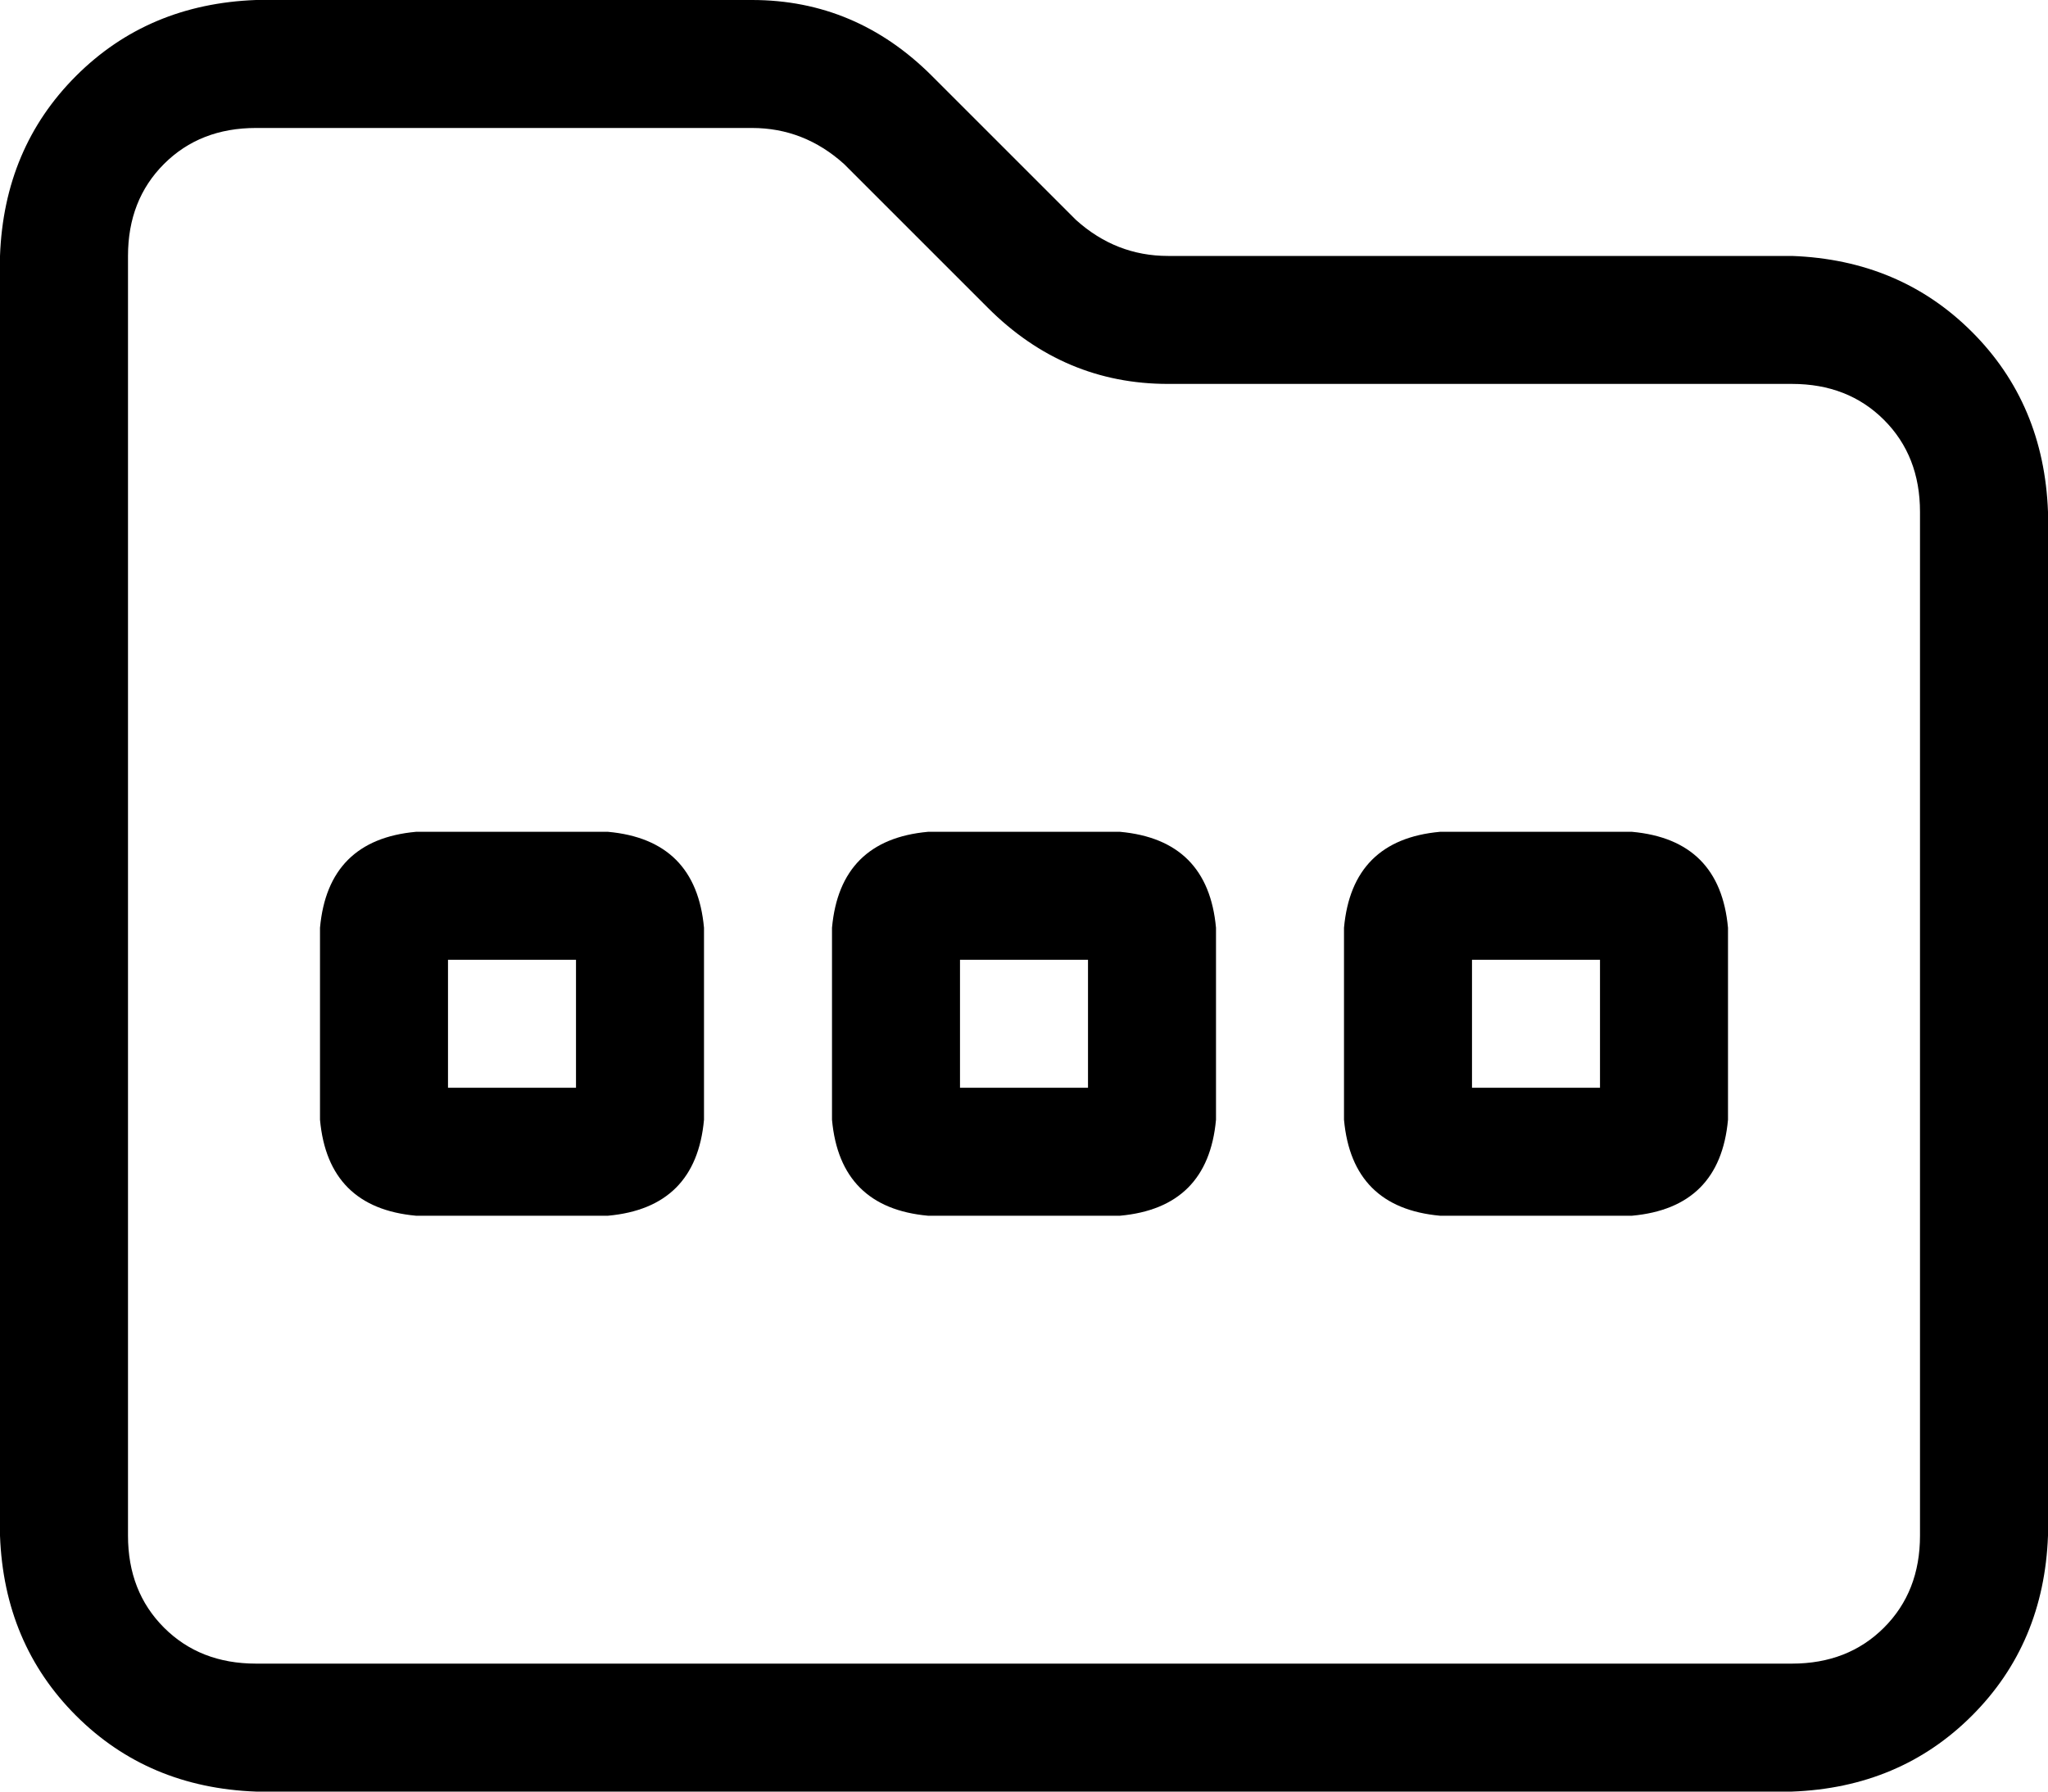 <svg xmlns="http://www.w3.org/2000/svg" viewBox="0 0 512 448">
    <path d="M 32 64 Q 32 50 41 41 L 41 41 Q 50 32 64 32 L 188 32 Q 201 32 211 41 L 247 77 Q 266 96 292 96 L 448 96 Q 462 96 471 105 Q 480 114 480 128 L 480 384 Q 480 398 471 407 Q 462 416 448 416 L 64 416 Q 50 416 41 407 Q 32 398 32 384 L 32 64 L 32 64 Z M 64 0 Q 37 1 19 19 L 19 19 Q 1 37 0 64 L 0 384 Q 1 411 19 429 Q 37 447 64 448 L 448 448 Q 475 447 493 429 Q 511 411 512 384 L 512 128 Q 511 101 493 83 Q 475 65 448 64 L 292 64 Q 279 64 269 55 L 233 19 Q 214 0 188 0 L 64 0 L 64 0 Z M 112 272 L 112 240 L 144 240 L 144 272 L 112 272 L 112 272 Z M 80 232 L 80 280 Q 82 302 104 304 L 152 304 Q 174 302 176 280 L 176 232 Q 174 210 152 208 L 104 208 Q 82 210 80 232 L 80 232 Z M 240 272 L 240 240 L 272 240 L 272 272 L 240 272 L 240 272 Z M 208 232 L 208 280 Q 210 302 232 304 L 280 304 Q 302 302 304 280 L 304 232 Q 302 210 280 208 L 232 208 Q 210 210 208 232 L 208 232 Z M 368 240 L 400 240 L 400 272 L 368 272 L 368 240 L 368 240 Z M 360 208 Q 338 210 336 232 L 336 280 Q 338 302 360 304 L 408 304 Q 430 302 432 280 L 432 232 Q 430 210 408 208 L 360 208 L 360 208 Z"/>
</svg>
